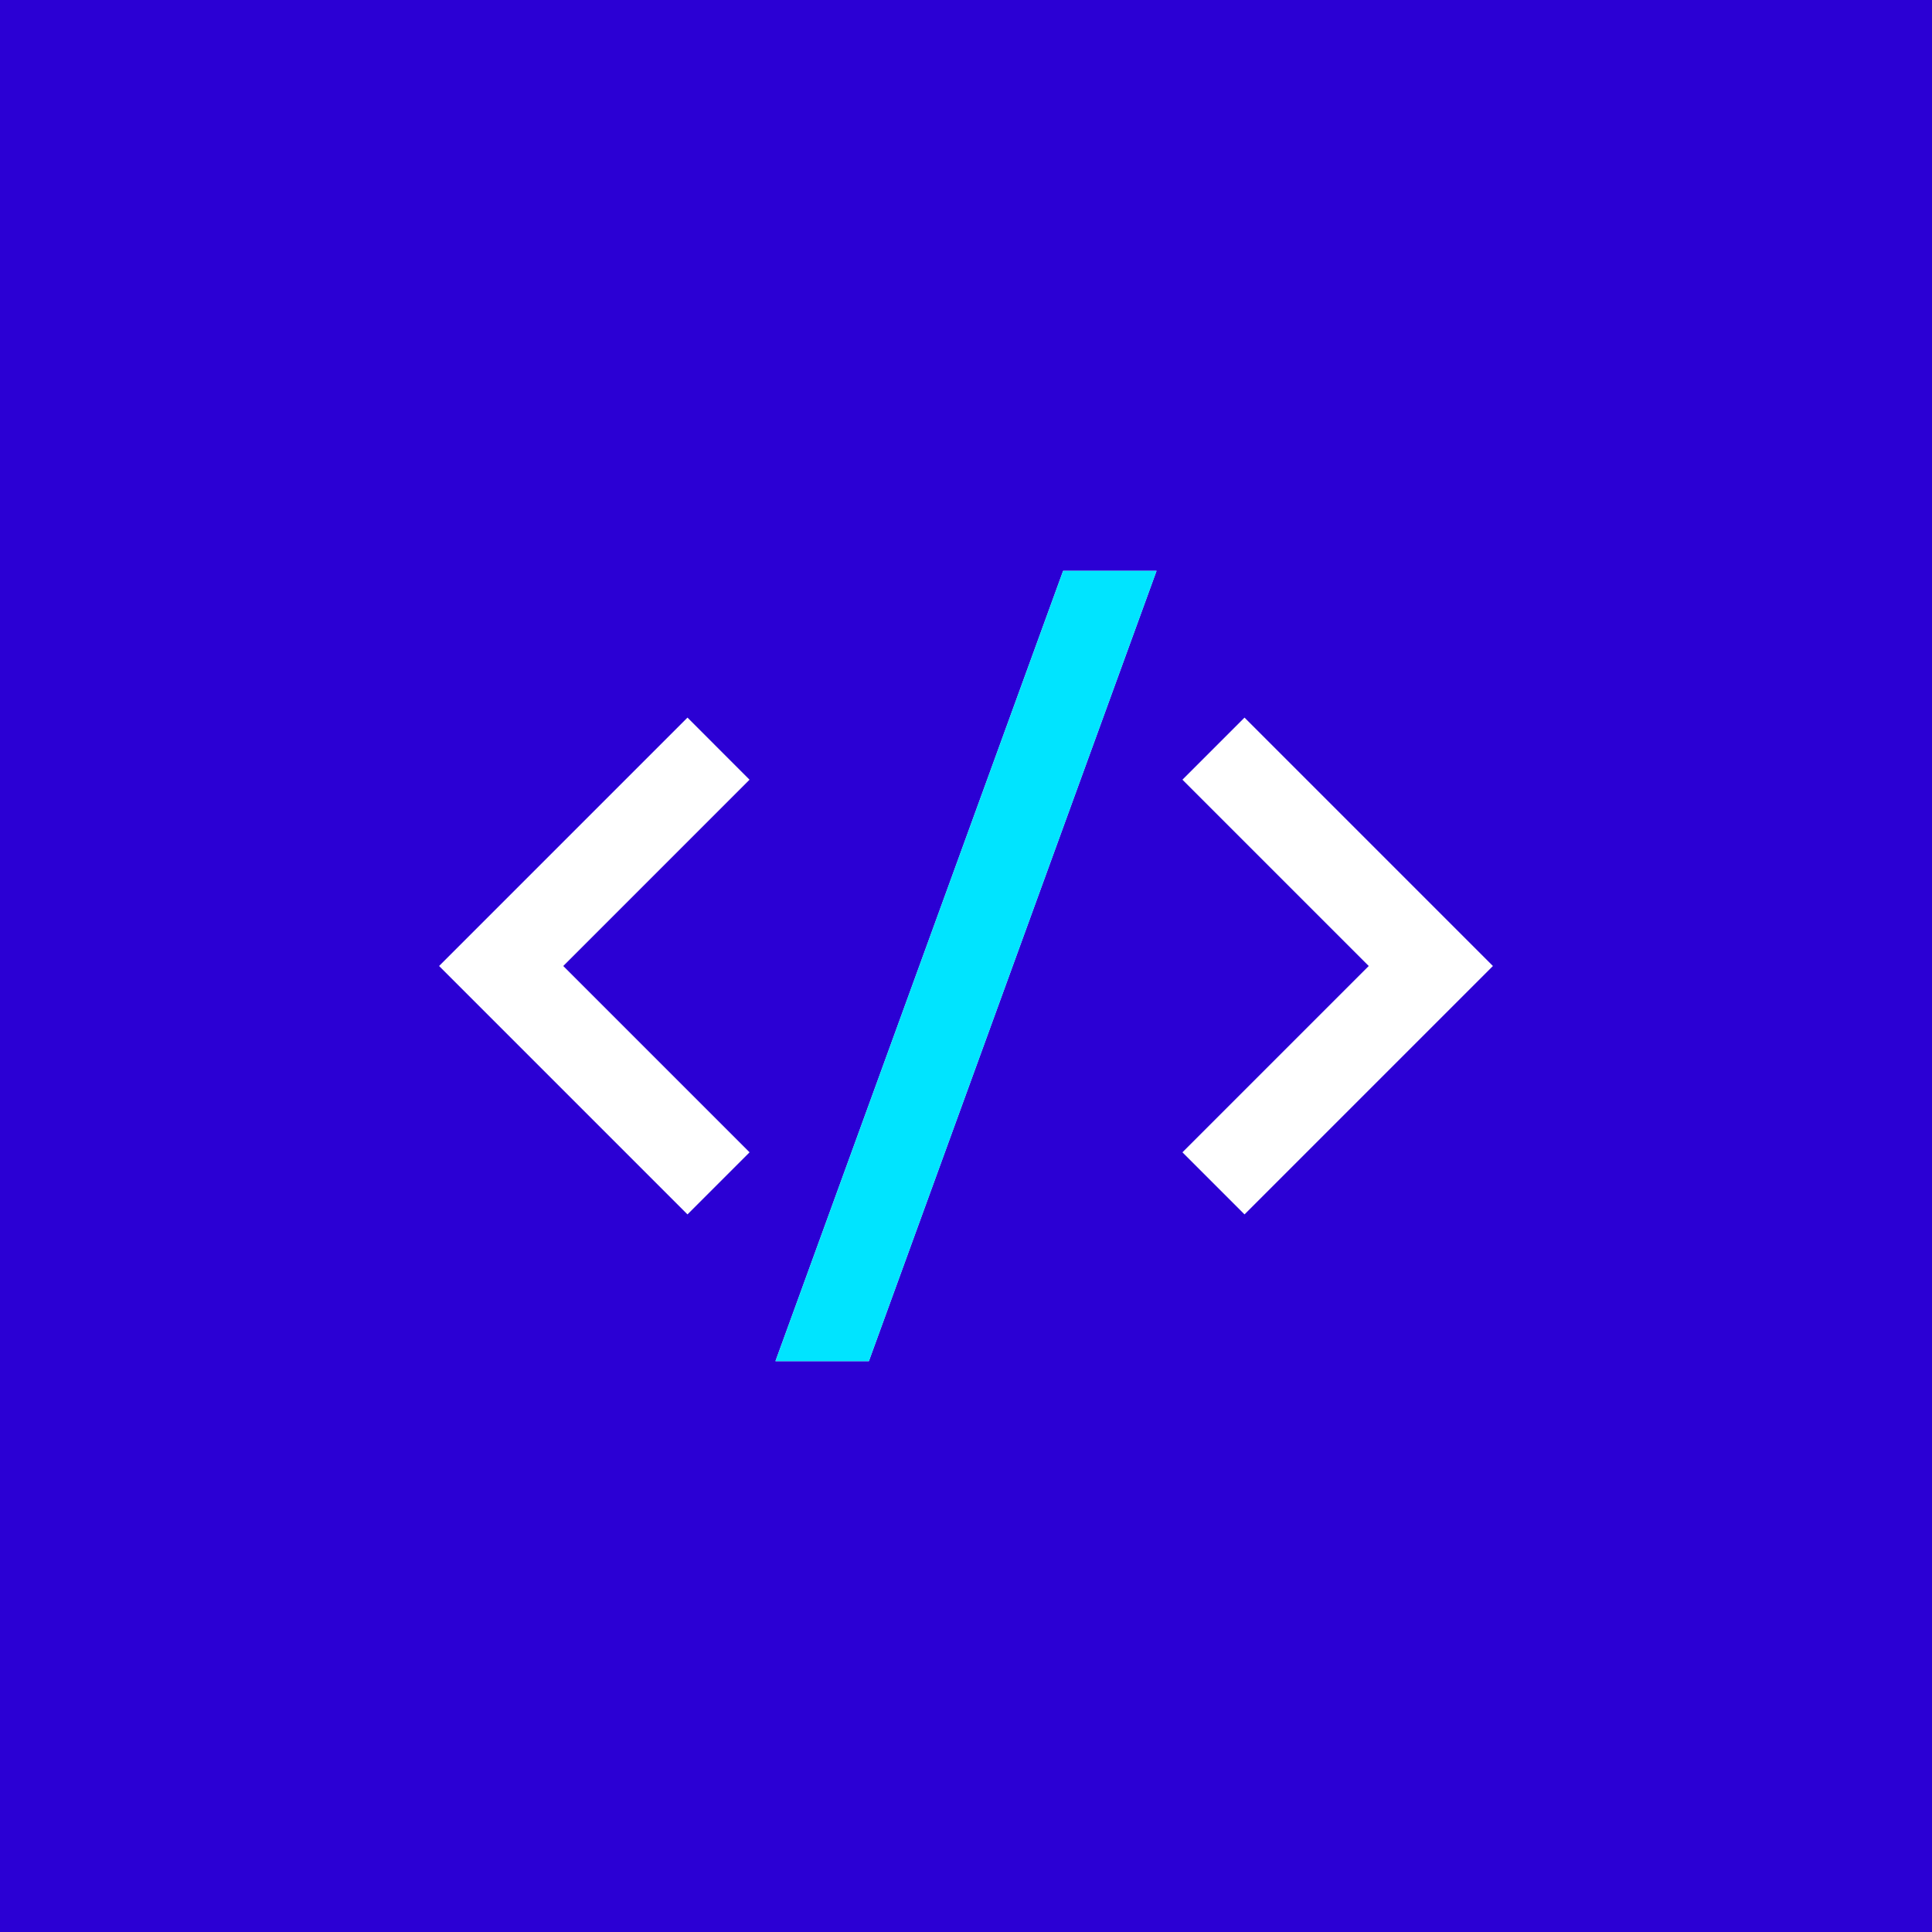 <svg width="88" height="88" viewBox="0 0 88 88" fill="none" xmlns="http://www.w3.org/2000/svg">
<rect width="88" height="88" fill="#2B00D4"/>
<path d="M68 44L56.686 55.314L53.858 52.486L62.344 44L53.858 35.514L56.686 32.686L68 44ZM25.656 44L34.142 52.486L31.314 55.314L20 44L31.314 32.686L34.14 35.514L25.656 44ZM39.576 62H35.32L48.424 26H52.68L39.576 62Z" fill="white"/>
<path d="M39.576 62H35.32L48.424 26H52.68L39.576 62Z" fill="#00E4FF"/>
</svg>
